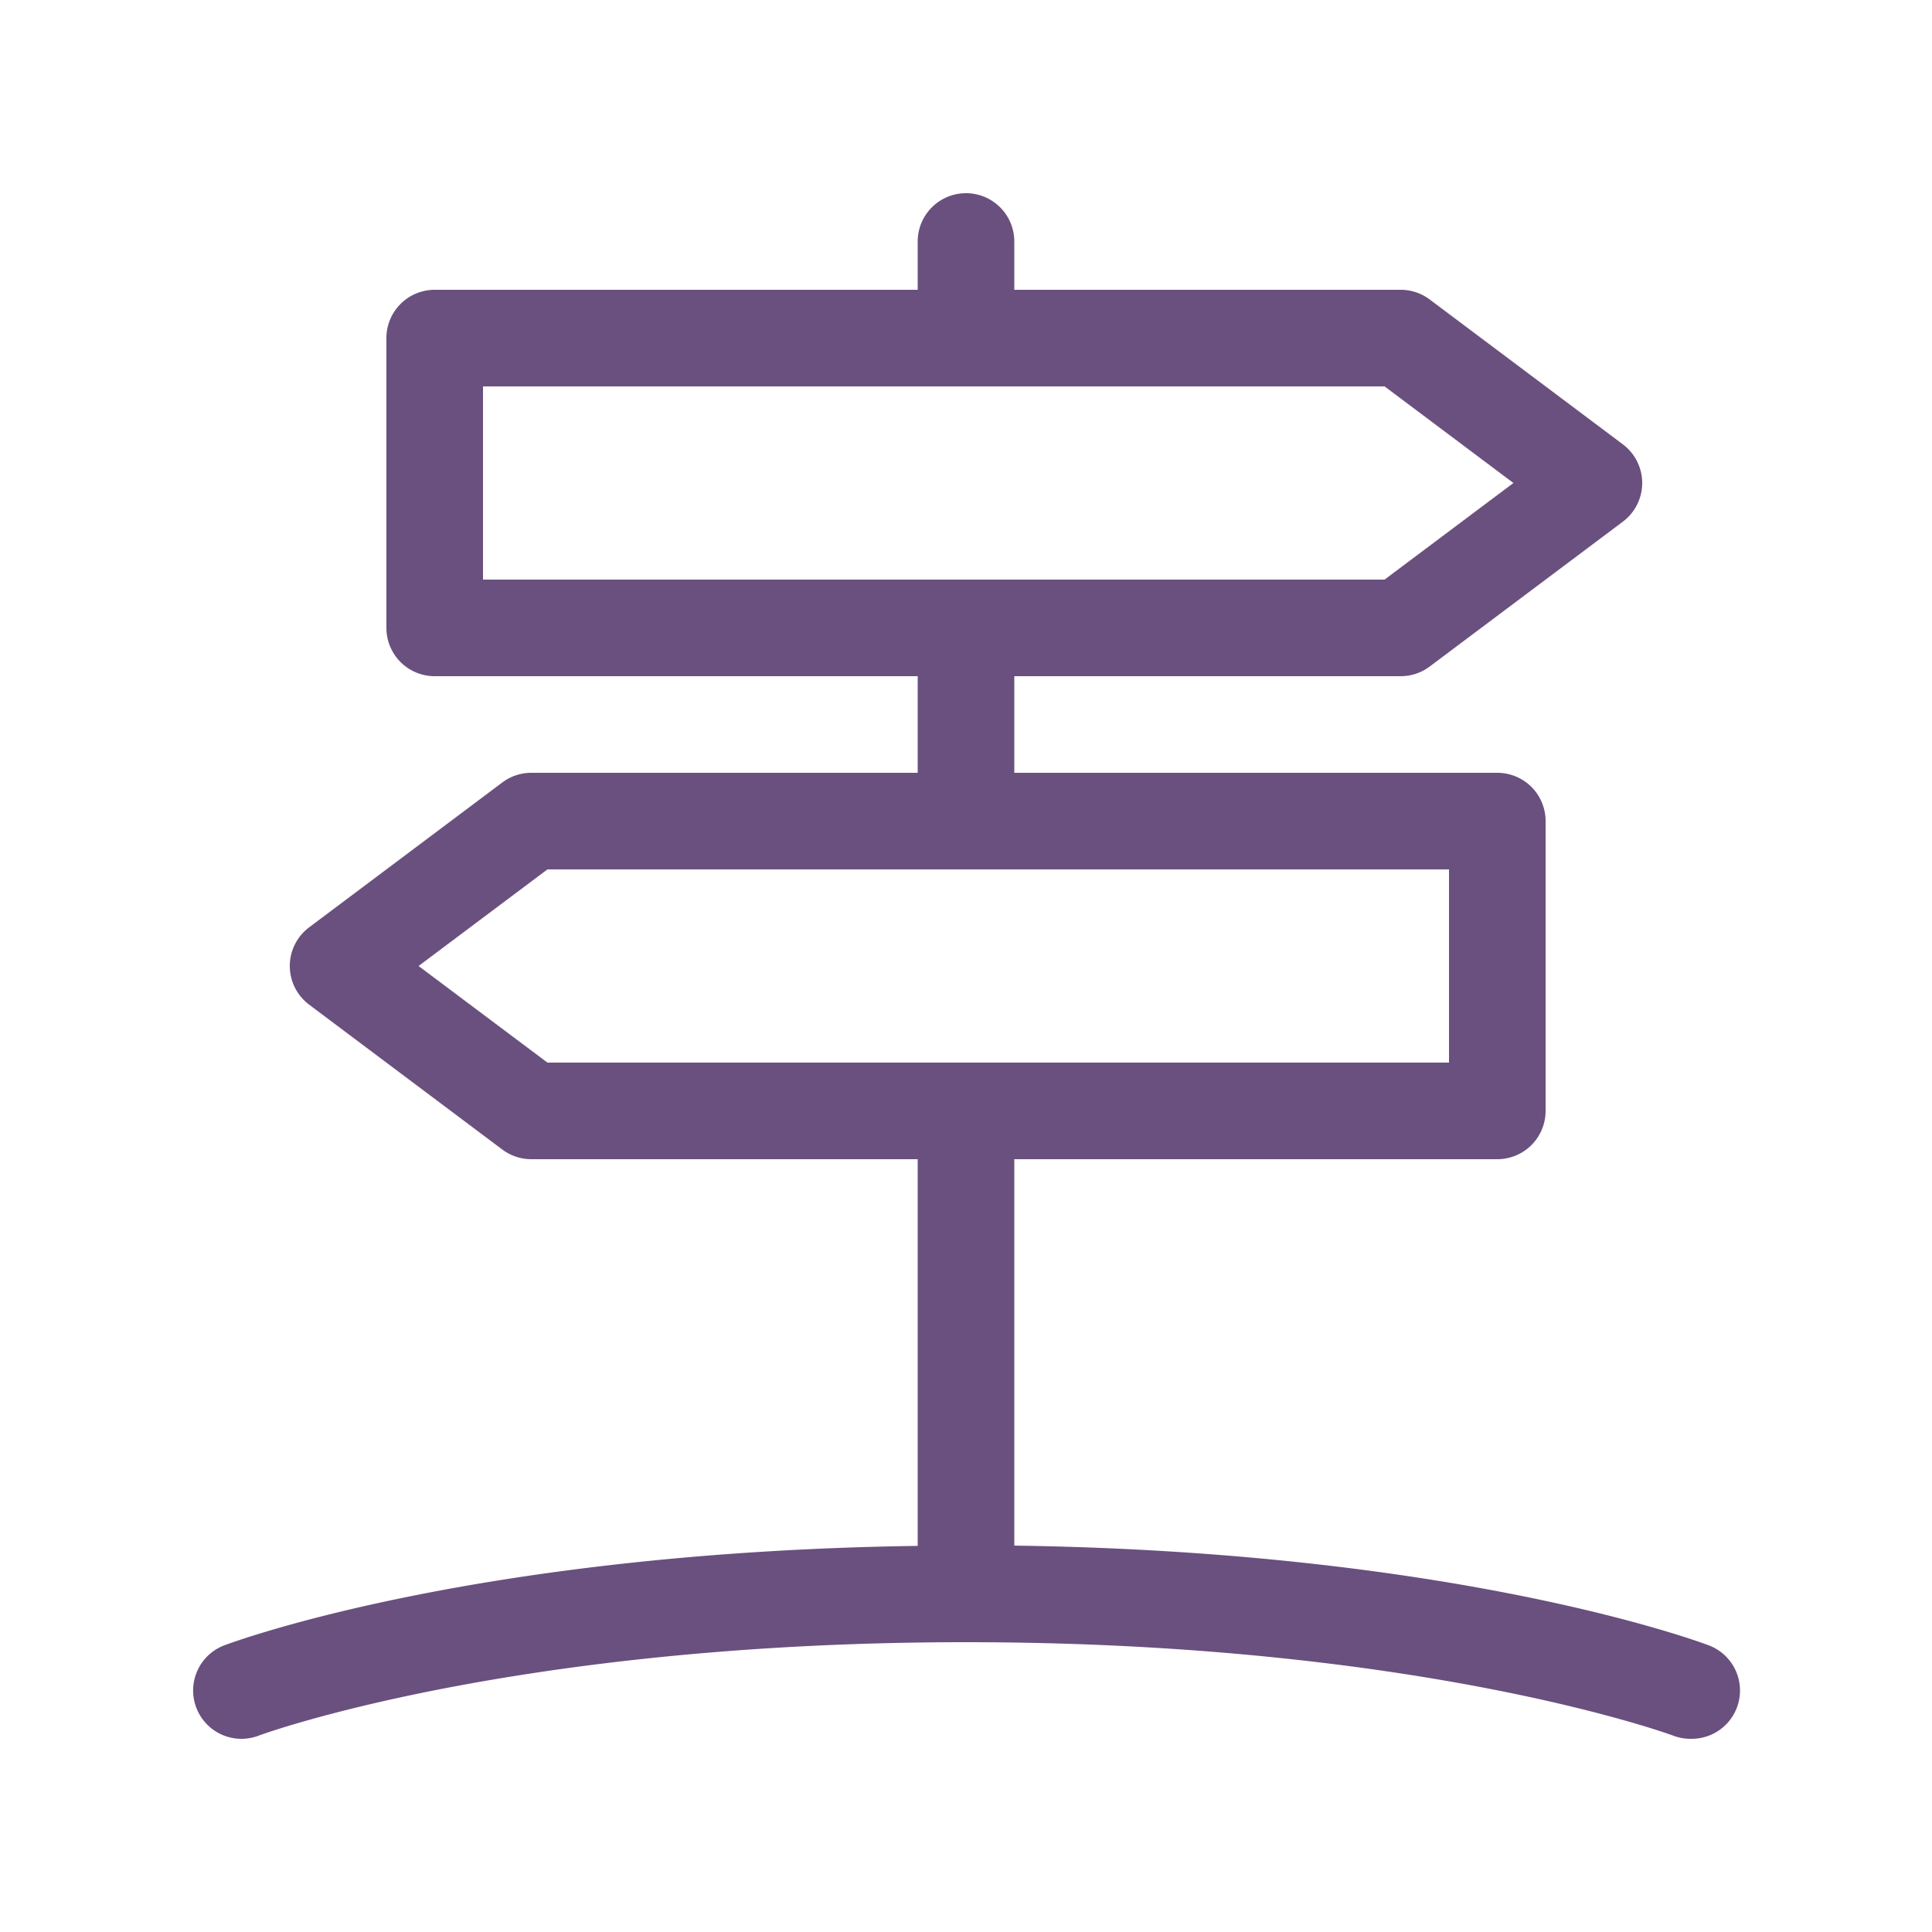<svg fill="#6a507e" xmlns="http://www.w3.org/2000/svg" viewBox="0 0 200 200" class="ui-layout-VerticalIcon hsCY-menu-item-icon hsCY-activities" role="presentation" aria-hidden="true" aria-label="Find aktiviteter-ikon" cleanup=""><path d="M175 180a5 5 0 01-1.77-.32c-.5-.19-26.59-9.68-73.25-9.68c-46.84 0-73 9.58-73.22 9.68a5 5 0 01-3.53-9.36c1.08-.4 26.07-9.65 71.77-10.29V120H55a5 5 0 01-3-1l-20-15a5 5 0 010-8l20-15a5 5 0 013-1h40V70H45a5 5 0 01-5-5V35a5 5 0 015-5h50v-5a5 5 0 0110 0v5h40a5 5 0 013 1l20 15a5 5 0 010 8l-20 15a5 5 0 01-3 1h-40v10h50a5 5 0 015 5v30a5 5 0 01-5 5h-50v40c45.71.64 70.69 9.88 71.77 10.28A5 5 0 01175 180zm-75-70h50V90H56.67l-13.34 10l13.34 10zm0-50h43.33l13.34-10l-13.34-10H50v20z"/></svg>